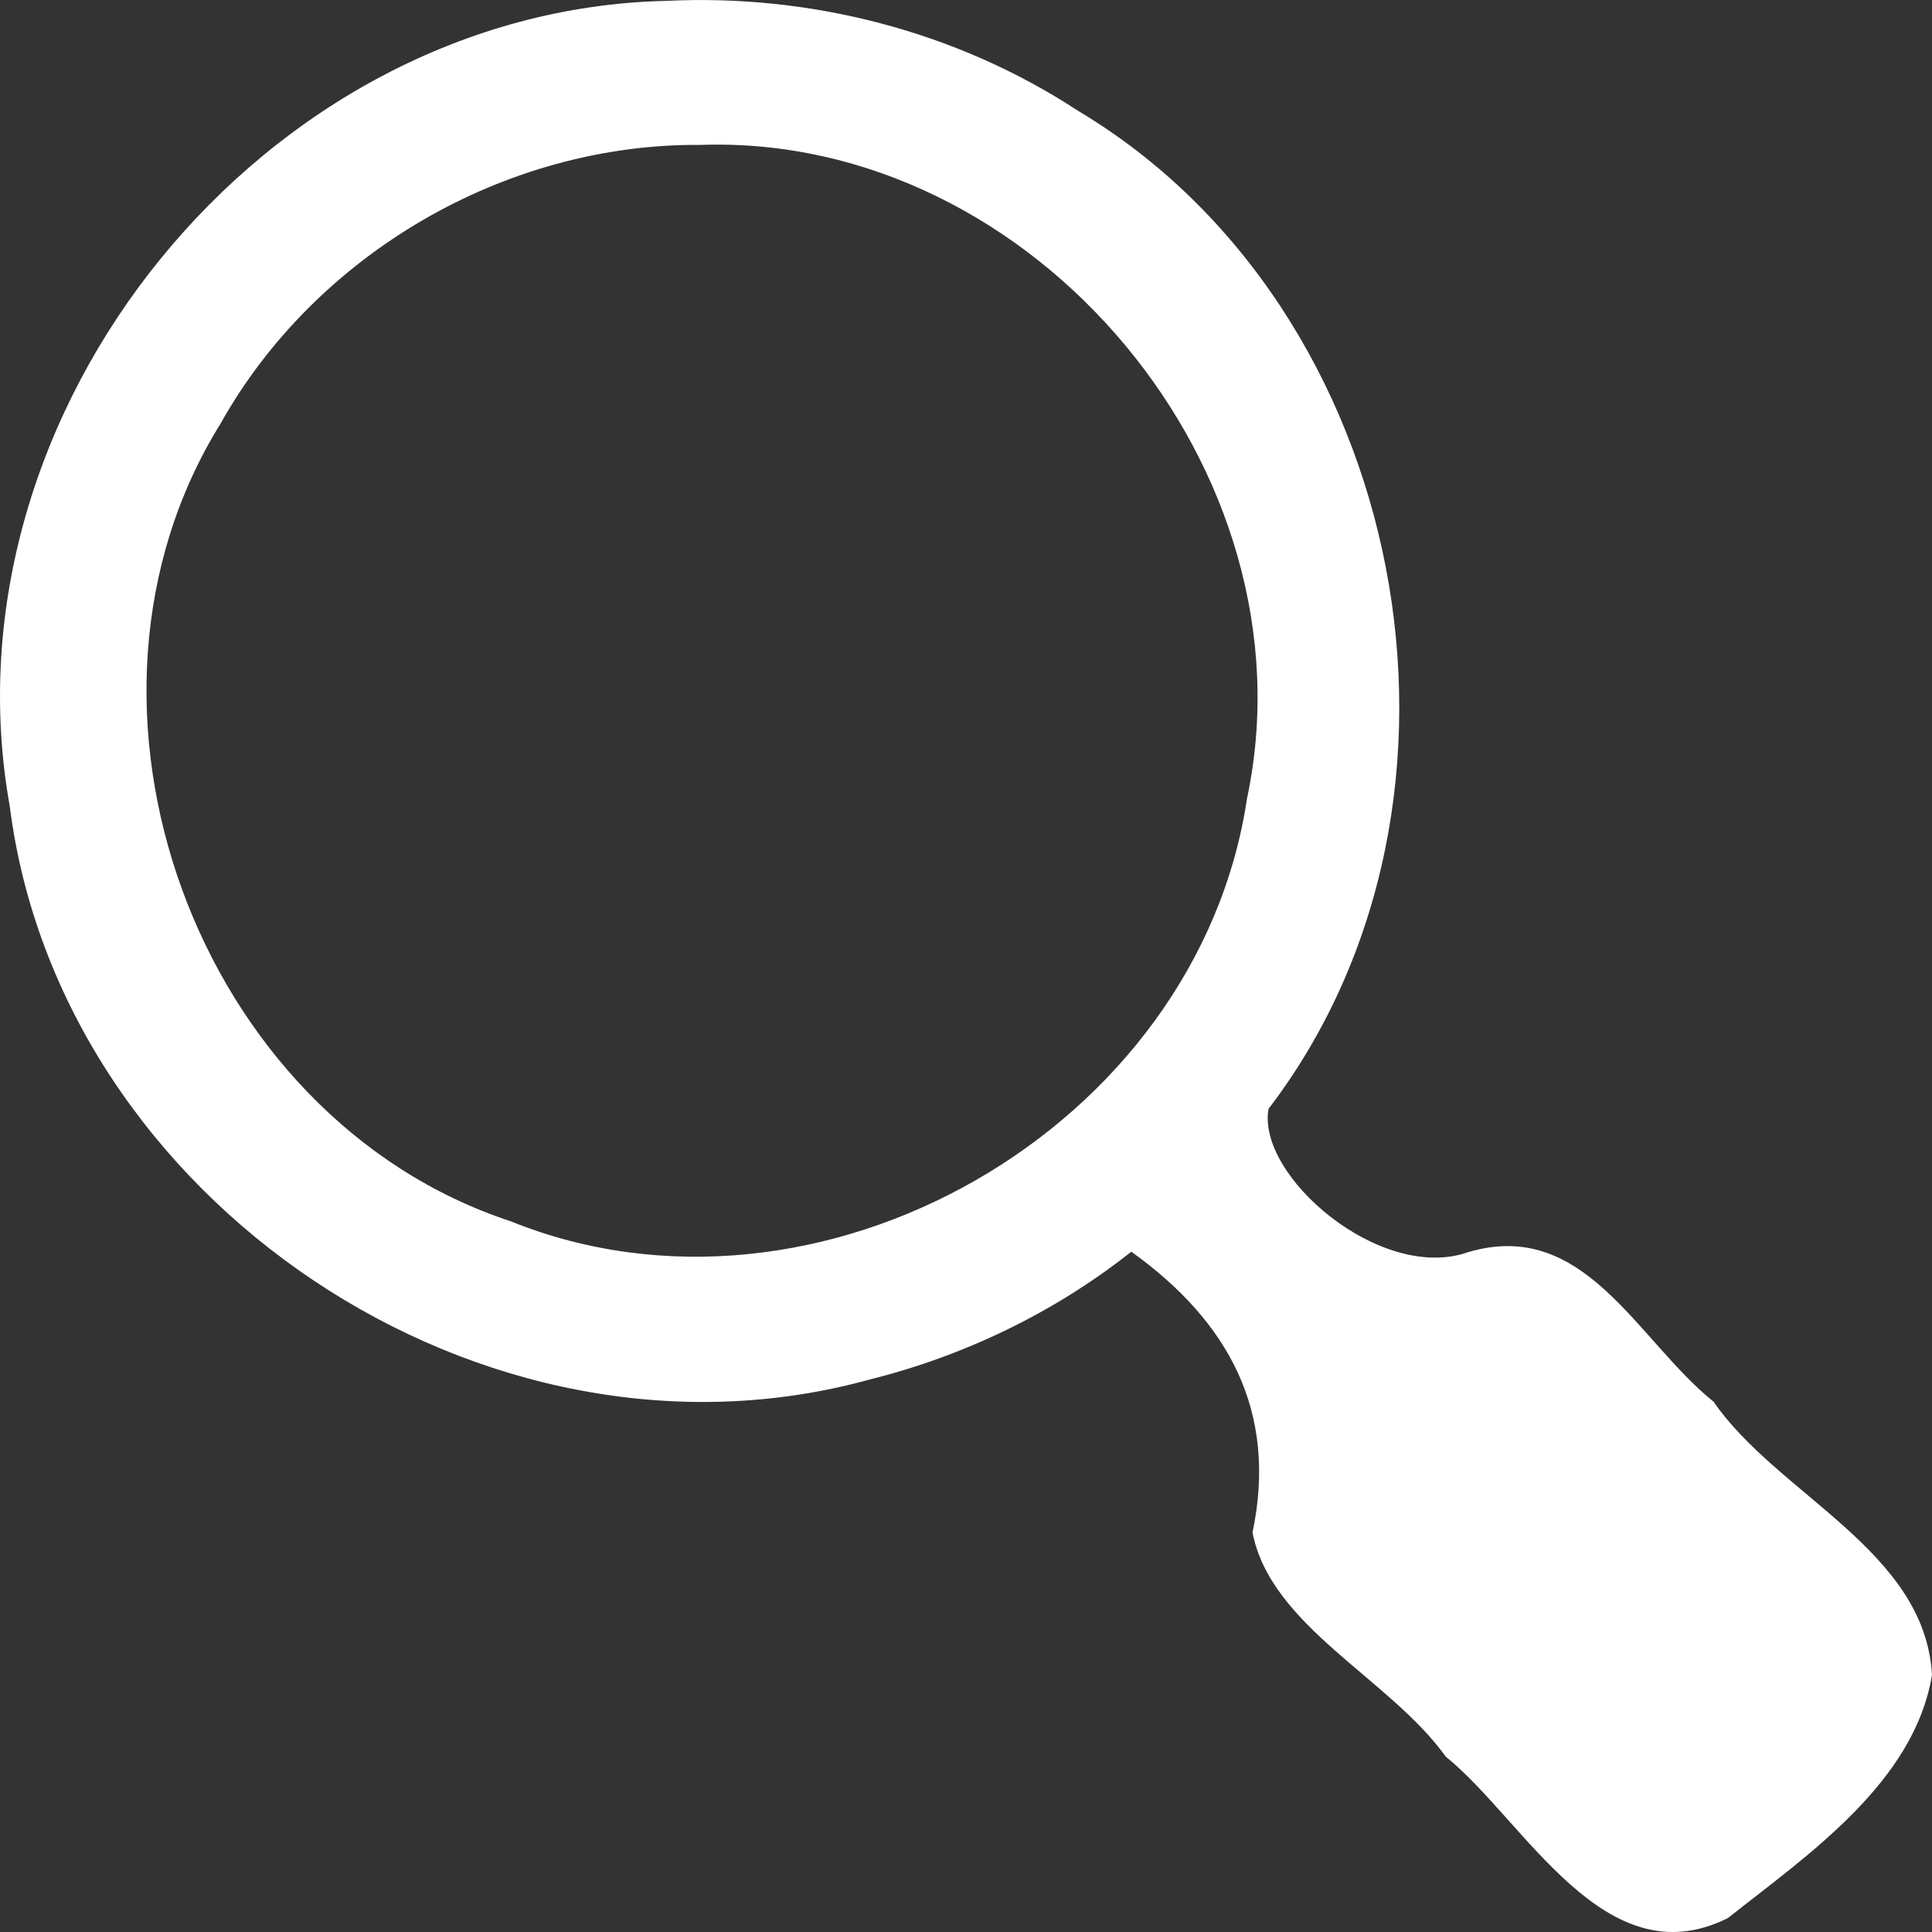 <?xml version="1.0" encoding="UTF-8" standalone="no"?>
<!-- Created with Inkscape (http://www.inkscape.org/) -->

<svg
   xmlns:dc="http://purl.org/dc/elements/1.1/"
   xmlns:cc="http://creativecommons.org/ns#"
   xmlns:rdf="http://www.w3.org/1999/02/22-rdf-syntax-ns#"
   xmlns:svg="http://www.w3.org/2000/svg"
   xmlns="http://www.w3.org/2000/svg"
   xmlns:sodipodi="http://sodipodi.sourceforge.net/DTD/sodipodi-0.dtd"
   xmlns:inkscape="http://www.inkscape.org/namespaces/inkscape"
   width="112"
   height="112"
   id="svg2"
   version="1.1"
   inkscape:version="0.48.2 r9819"
   sodipodi:docname="ic_btn_search.svg"
   inkscape:export-filename="C:\home\projects\SearchWidgets\app\src\main\res\drawable-xhdpi\ic_btn_search.png"
   inkscape:export-xdpi="89.999992"
   inkscape:export-ydpi="89.999992">
  <rect width="100%" height="100%" fill="#333333" stroke="none"/>
  <defs
     id="defs4" />
  <sodipodi:namedview
     id="base"
     pagecolor="#dddddd"
     bordercolor="#666666"
     borderopacity="1.0"
     inkscape:pageopacity="0"
     inkscape:pageshadow="2"
     inkscape:zoom="3"
     inkscape:cx="24.863743"
     inkscape:cy="62.857143"
     inkscape:document-units="px"
     inkscape:current-layer="layer1"
     showgrid="false"
     showguides="true"
     inkscape:guide-bbox="true"
     inkscape:window-width="1366"
     inkscape:window-height="718"
     inkscape:window-x="-8"
     inkscape:window-y="-8"
     inkscape:window-maximized="1" />
  <g
     inkscape:label="Layer 1"
     inkscape:groupmode="layer"
     id="layer1"
     transform="translate(0,-940.362)">
    <path
       style="fill:#ffffff;fill-opacity:1;stroke:none"
       d="m 38.577,940.413 c -23.221,0.545 -42.127,23.726 -38.011,46.692 2.901,22.878 27.521,39.38 49.815,33.237 5.516,-1.371 10.751,-3.895 15.204,-7.418 5.648,4.056 8.494,9.274 7.025,16.281 1.067,5.454 7.955,8.459 11.203,12.992 4.573,3.688 9.204,12.932 16.351,9.359 4.619,-3.652 10.807,-7.852 11.836,-14.097 -0.407,-7.221 -8.916,-10.415 -12.66,-15.836 -4.455,-3.585 -7.47,-10.696 -14.252,-8.666 -5.051,1.767 -12.259,-4.433 -11.548,-8.317 13.685,-17.905 8.144,-46.423 -11.066,-57.867 -7.009,-4.593 -15.493,-6.78 -23.897,-6.358 z m 2.053,8.349 c 19.364,-0.659 35.674,18.99 31.66,37.893 -2.858,19.121 -24.852,31.716 -42.694,24.502 -18.234,-6.003 -26.955,-29.914 -16.808,-46.242 5.501,-9.819 16.489,-16.251 27.842,-16.153 z"
       id="path10"
       inkscape:connector-curvature="0" />
  </g>
</svg>
